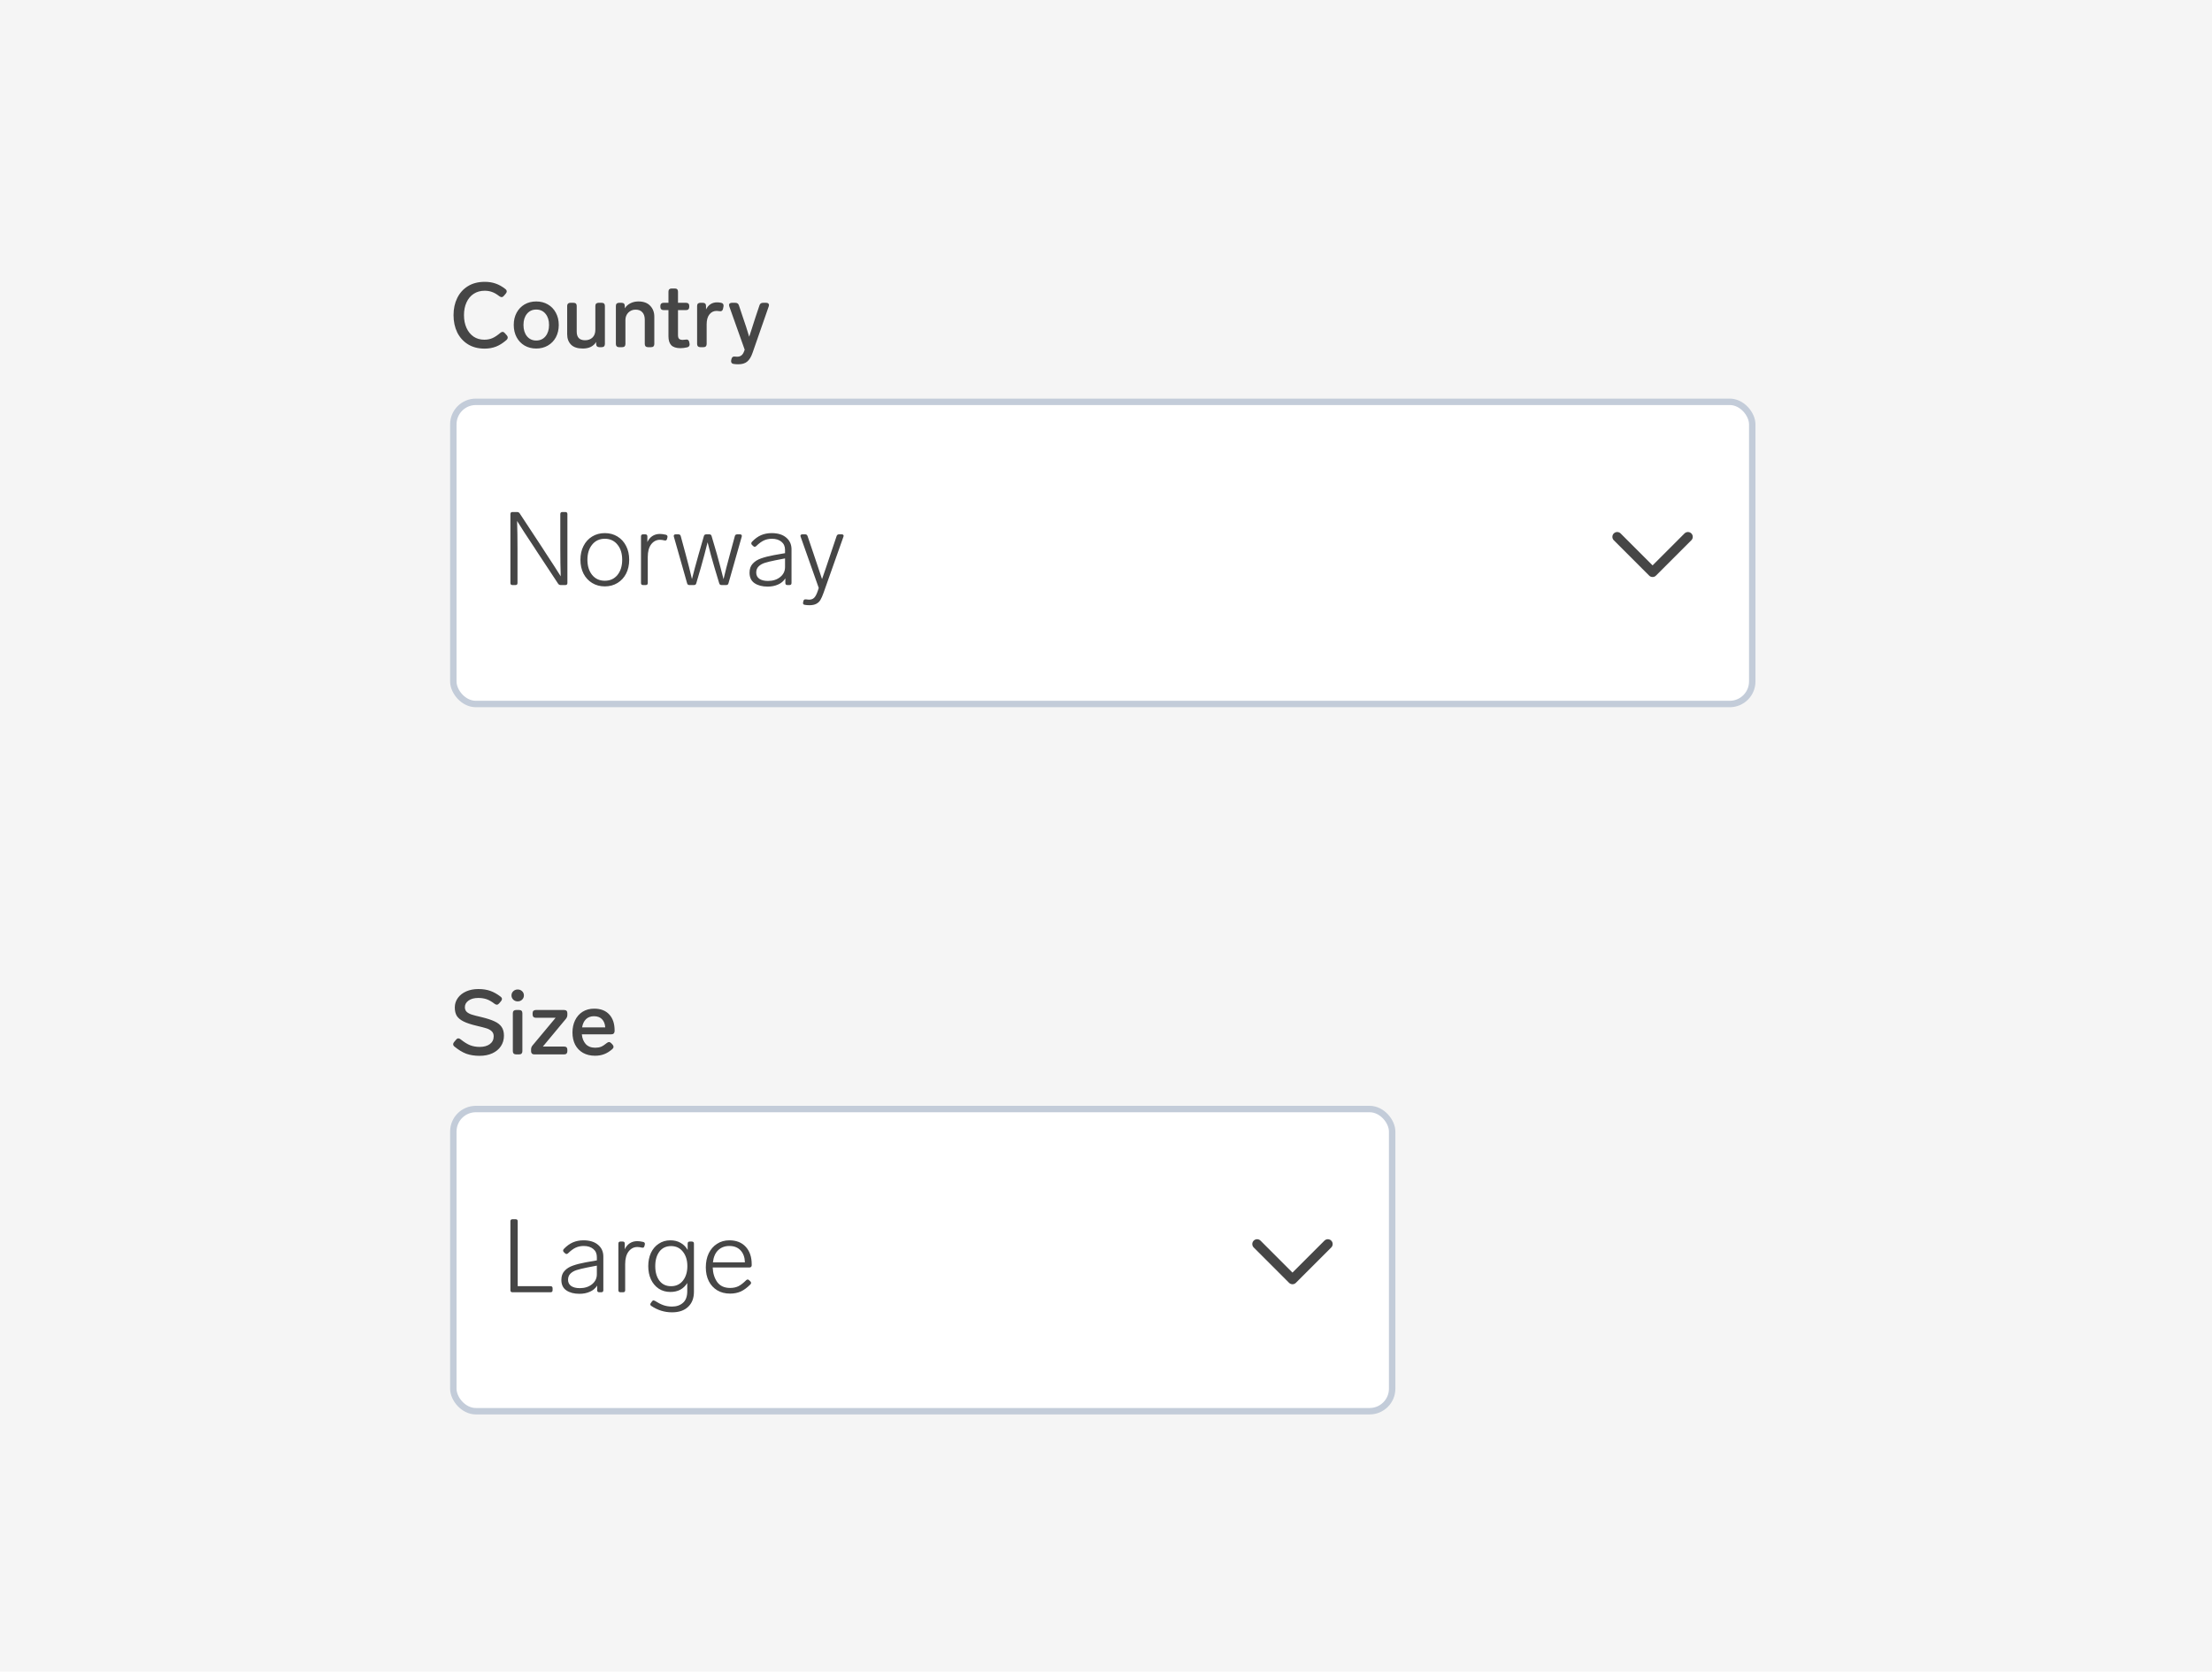 <svg width="344" height="260" viewBox="0 0 344 260" fill="none" xmlns="http://www.w3.org/2000/svg">
<rect width="344" height="260" fill="#F5F5F5"/>
<path d="M75.348 54.224C74.359 54.224 73.5 54 72.772 53.552C72.053 53.104 71.498 52.488 71.106 51.704C70.723 50.911 70.532 50.015 70.532 49.016C70.532 48.017 70.723 47.131 71.106 46.356C71.489 45.572 72.044 44.956 72.772 44.508C73.5 44.06 74.373 43.836 75.39 43.836C76.006 43.836 76.566 43.925 77.07 44.102C77.574 44.27 78.083 44.555 78.596 44.956C78.736 45.068 78.806 45.194 78.806 45.334C78.806 45.427 78.759 45.535 78.666 45.656L78.358 46.02C78.246 46.151 78.129 46.216 78.008 46.216C77.915 46.216 77.798 46.169 77.658 46.076C77.238 45.749 76.851 45.525 76.496 45.404C76.151 45.283 75.777 45.222 75.376 45.222C74.723 45.222 74.153 45.381 73.668 45.698C73.183 46.015 72.809 46.463 72.548 47.042C72.287 47.611 72.156 48.269 72.156 49.016C72.156 49.763 72.287 50.425 72.548 51.004C72.809 51.583 73.178 52.035 73.654 52.362C74.13 52.679 74.685 52.838 75.32 52.838C75.796 52.838 76.221 52.754 76.594 52.586C76.967 52.418 77.373 52.147 77.812 51.774C77.933 51.671 78.05 51.62 78.162 51.62C78.283 51.62 78.4 51.685 78.512 51.816L78.82 52.166C78.913 52.269 78.96 52.376 78.96 52.488C78.96 52.647 78.885 52.787 78.736 52.908C78.195 53.375 77.658 53.711 77.126 53.916C76.603 54.121 76.011 54.224 75.348 54.224ZM83.396 54.21C82.714 54.21 82.108 54.056 81.576 53.748C81.053 53.44 80.642 53.011 80.344 52.46C80.045 51.9 79.896 51.261 79.896 50.542C79.896 49.823 80.045 49.189 80.344 48.638C80.642 48.087 81.053 47.658 81.576 47.35C82.108 47.042 82.714 46.888 83.396 46.888C84.068 46.888 84.67 47.042 85.202 47.35C85.734 47.658 86.149 48.092 86.448 48.652C86.746 49.203 86.896 49.833 86.896 50.542C86.896 51.261 86.746 51.9 86.448 52.46C86.149 53.011 85.734 53.44 85.202 53.748C84.67 54.056 84.068 54.21 83.396 54.21ZM83.396 52.964C83.993 52.964 84.474 52.745 84.838 52.306C85.202 51.858 85.384 51.27 85.384 50.542C85.384 49.823 85.202 49.245 84.838 48.806C84.474 48.367 83.993 48.148 83.396 48.148C82.798 48.148 82.318 48.367 81.954 48.806C81.59 49.245 81.408 49.823 81.408 50.542C81.408 51.27 81.59 51.858 81.954 52.306C82.318 52.745 82.798 52.964 83.396 52.964ZM92.586 47.588C92.586 47.429 92.628 47.308 92.712 47.224C92.805 47.14 92.926 47.098 93.076 47.098H93.58C93.738 47.098 93.86 47.14 93.944 47.224C94.028 47.308 94.07 47.429 94.07 47.588V53.51C94.07 53.659 94.028 53.781 93.944 53.874C93.86 53.958 93.738 54 93.58 54H93.202C93.052 54 92.931 53.958 92.838 53.874C92.754 53.781 92.712 53.659 92.712 53.51V53.188C92.525 53.505 92.254 53.757 91.9 53.944C91.545 54.121 91.125 54.21 90.64 54.21C89.818 54.21 89.207 54.009 88.806 53.608C88.404 53.197 88.204 52.656 88.204 51.984V47.588C88.204 47.429 88.246 47.308 88.33 47.224C88.423 47.14 88.544 47.098 88.694 47.098H89.198C89.356 47.098 89.478 47.14 89.562 47.224C89.646 47.308 89.688 47.429 89.688 47.588V51.592C89.688 52.021 89.795 52.353 90.01 52.586C90.234 52.81 90.556 52.922 90.976 52.922C91.461 52.922 91.848 52.782 92.138 52.502C92.436 52.222 92.586 51.816 92.586 51.284V47.588ZM99.292 46.888C100.085 46.888 100.692 47.112 101.112 47.56C101.541 47.999 101.756 48.568 101.756 49.268V53.51C101.756 53.659 101.714 53.781 101.63 53.874C101.546 53.958 101.424 54 101.266 54H100.762C100.612 54 100.491 53.958 100.398 53.874C100.314 53.781 100.272 53.659 100.272 53.51V49.73C100.272 49.226 100.146 48.839 99.894 48.568C99.651 48.297 99.301 48.162 98.844 48.162C98.396 48.162 98.018 48.316 97.71 48.624C97.411 48.932 97.262 49.319 97.262 49.786V53.51C97.262 53.659 97.22 53.781 97.136 53.874C97.052 53.958 96.93 54 96.772 54H96.268C96.118 54 95.997 53.958 95.904 53.874C95.82 53.781 95.778 53.659 95.778 53.51V47.588C95.778 47.429 95.82 47.308 95.904 47.224C95.997 47.14 96.118 47.098 96.268 47.098H96.674C96.832 47.098 96.954 47.14 97.038 47.224C97.122 47.308 97.164 47.429 97.164 47.588V47.952C97.388 47.607 97.682 47.345 98.046 47.168C98.41 46.981 98.825 46.888 99.292 46.888ZM106.643 52.824C106.671 52.815 106.713 52.81 106.769 52.81C107.002 52.81 107.142 52.945 107.189 53.216L107.231 53.44C107.24 53.468 107.245 53.515 107.245 53.58C107.245 53.813 107.114 53.963 106.853 54.028C106.48 54.112 106.139 54.154 105.831 54.154C105.168 54.154 104.688 54 104.389 53.692C104.1 53.384 103.955 52.922 103.955 52.306V48.232H103.185C103.036 48.232 102.914 48.19 102.821 48.106C102.737 48.013 102.695 47.891 102.695 47.742V47.588C102.695 47.429 102.737 47.308 102.821 47.224C102.914 47.14 103.036 47.098 103.185 47.098H103.955V45.362C103.955 45.203 103.997 45.082 104.081 44.998C104.174 44.914 104.296 44.872 104.445 44.872H104.949C105.108 44.872 105.229 44.914 105.313 44.998C105.397 45.082 105.439 45.203 105.439 45.362V47.098H106.699C106.858 47.098 106.979 47.14 107.063 47.224C107.147 47.308 107.189 47.429 107.189 47.588V47.742C107.189 47.891 107.147 48.013 107.063 48.106C106.979 48.19 106.858 48.232 106.699 48.232H105.439V52.124C105.439 52.395 105.495 52.586 105.607 52.698C105.728 52.81 105.92 52.866 106.181 52.866C106.293 52.866 106.447 52.852 106.643 52.824ZM111.519 47.028C111.724 47.028 111.934 47.051 112.149 47.098C112.401 47.154 112.527 47.303 112.527 47.546C112.527 47.611 112.522 47.658 112.513 47.686L112.443 48.022C112.387 48.283 112.247 48.414 112.023 48.414L111.897 48.4C111.729 48.372 111.579 48.358 111.449 48.358C110.982 48.358 110.604 48.545 110.315 48.918C110.035 49.282 109.895 49.791 109.895 50.444V53.51C109.895 53.659 109.853 53.781 109.769 53.874C109.685 53.958 109.563 54 109.405 54H108.901C108.751 54 108.63 53.958 108.537 53.874C108.453 53.781 108.411 53.659 108.411 53.51V47.588C108.411 47.429 108.453 47.308 108.537 47.224C108.63 47.14 108.751 47.098 108.901 47.098H109.307C109.465 47.098 109.587 47.14 109.671 47.224C109.755 47.308 109.797 47.429 109.797 47.588V48.134C109.965 47.789 110.193 47.518 110.483 47.322C110.772 47.126 111.117 47.028 111.519 47.028ZM118.107 47.504C118.191 47.233 118.373 47.098 118.653 47.098H119.157C119.297 47.098 119.405 47.131 119.479 47.196C119.554 47.261 119.591 47.35 119.591 47.462C119.591 47.518 119.577 47.583 119.549 47.658L117.043 54.854C116.819 55.507 116.539 55.969 116.203 56.24C115.877 56.52 115.41 56.66 114.803 56.66C114.523 56.66 114.285 56.641 114.089 56.604C113.959 56.595 113.861 56.548 113.795 56.464C113.73 56.389 113.697 56.296 113.697 56.184C113.697 56.119 113.702 56.067 113.711 56.03L113.753 55.848C113.819 55.587 113.959 55.456 114.173 55.456C114.257 55.456 114.337 55.461 114.411 55.47C114.486 55.479 114.561 55.484 114.635 55.484C114.906 55.484 115.13 55.414 115.307 55.274C115.494 55.134 115.648 54.877 115.769 54.504L115.811 54.392L113.417 47.658C113.389 47.583 113.375 47.513 113.375 47.448C113.375 47.336 113.413 47.252 113.487 47.196C113.571 47.131 113.683 47.098 113.823 47.098H114.355C114.645 47.098 114.831 47.233 114.915 47.504L115.461 49.142C115.872 50.318 116.222 51.396 116.511 52.376L116.917 51.13C116.983 50.934 117.081 50.626 117.211 50.206C117.342 49.786 117.459 49.427 117.561 49.128L118.107 47.504Z" fill="#464646"/>
<rect x="70.5" y="62.5" width="202" height="47" rx="3.5" fill="white"/>
<path d="M87.136 79.96C87.136 79.747 87.243 79.64 87.456 79.64H87.92C88.133 79.64 88.24 79.747 88.24 79.96V90.68C88.24 90.893 88.133 91 87.92 91H87.2C87.029 91 86.896 90.931 86.8 90.792L83.36 85.576L83.168 85.272C81.888 83.352 80.971 81.939 80.416 81.032C80.459 82.28 80.48 83.72 80.48 85.352V90.68C80.48 90.893 80.373 91 80.16 91H79.696C79.483 91 79.376 90.893 79.376 90.68V79.96C79.376 79.747 79.483 79.64 79.696 79.64H80.416C80.587 79.64 80.72 79.709 80.816 79.848L84.24 85.048L84.848 85.992C85.925 87.624 86.709 88.84 87.2 89.64C87.157 88.371 87.136 86.925 87.136 85.304V79.96ZM94.057 91.208C93.321 91.208 92.665 91.032 92.089 90.68C91.513 90.328 91.065 89.843 90.745 89.224C90.425 88.595 90.265 87.875 90.265 87.064C90.265 86.253 90.425 85.539 90.745 84.92C91.065 84.291 91.513 83.8 92.089 83.448C92.665 83.096 93.321 82.92 94.057 82.92C94.793 82.92 95.449 83.096 96.025 83.448C96.601 83.8 97.049 84.291 97.369 84.92C97.689 85.539 97.849 86.253 97.849 87.064C97.849 87.875 97.689 88.595 97.369 89.224C97.049 89.843 96.601 90.328 96.025 90.68C95.449 91.032 94.793 91.208 94.057 91.208ZM94.057 90.328C94.879 90.328 95.535 90.029 96.025 89.432C96.516 88.824 96.761 88.035 96.761 87.064C96.761 86.093 96.516 85.309 96.025 84.712C95.535 84.104 94.879 83.8 94.057 83.8C93.236 83.8 92.58 84.104 92.089 84.712C91.599 85.309 91.353 86.093 91.353 87.064C91.353 88.035 91.599 88.824 92.089 89.432C92.58 90.029 93.236 90.328 94.057 90.328ZM102.628 83.048C102.895 83.048 103.209 83.091 103.572 83.176C103.764 83.24 103.839 83.373 103.796 83.576L103.732 83.832C103.679 84.035 103.545 84.109 103.332 84.056C103.076 83.992 102.841 83.96 102.628 83.96C102.084 83.96 101.631 84.195 101.268 84.664C100.916 85.133 100.74 85.784 100.74 86.616V90.68C100.74 90.893 100.633 91 100.42 91H100.004C99.791 91 99.684 90.893 99.684 90.68V83.432C99.684 83.219 99.791 83.112 100.004 83.112H100.356C100.569 83.112 100.676 83.219 100.676 83.432V84.312C100.857 83.917 101.113 83.608 101.444 83.384C101.785 83.16 102.18 83.048 102.628 83.048ZM114.281 83.384C114.324 83.203 114.446 83.112 114.649 83.112H115.081C115.198 83.112 115.278 83.144 115.321 83.208C115.374 83.272 115.385 83.357 115.353 83.464L113.289 90.728C113.246 90.909 113.124 91 112.921 91H112.201C112.02 91 111.902 90.909 111.849 90.728L111.113 88.28C110.729 87 110.372 85.688 110.041 84.344C109.721 85.645 109.369 86.968 108.985 88.312L108.281 90.728C108.238 90.909 108.116 91 107.913 91H107.225C107.022 91 106.9 90.909 106.857 90.728L104.793 83.464C104.782 83.443 104.777 83.405 104.777 83.352C104.777 83.277 104.804 83.219 104.857 83.176C104.91 83.133 104.98 83.112 105.065 83.112H105.497C105.7 83.112 105.822 83.203 105.865 83.384L106.633 86.216C106.985 87.507 107.31 88.792 107.609 90.072C107.844 89.123 108.19 87.837 108.649 86.216L109.465 83.384C109.508 83.203 109.63 83.112 109.833 83.112H110.313C110.505 83.112 110.622 83.203 110.665 83.384L111.497 86.216C111.86 87.528 112.201 88.819 112.521 90.088C112.766 89.021 113.097 87.731 113.513 86.216L114.281 83.384ZM120.005 82.92C120.976 82.92 121.733 83.155 122.277 83.624C122.821 84.083 123.093 84.691 123.093 85.448V90.68C123.093 90.893 122.987 91 122.773 91H122.453C122.24 91 122.133 90.893 122.133 90.68V89.96C121.867 90.387 121.488 90.707 120.997 90.92C120.517 91.133 119.979 91.24 119.381 91.24C118.549 91.24 117.872 91.064 117.349 90.712C116.827 90.36 116.565 89.816 116.565 89.08C116.565 88.493 116.731 88.024 117.061 87.672C117.392 87.309 117.824 87.037 118.357 86.856C118.891 86.664 119.557 86.493 120.357 86.344L122.085 86.04V85.528C122.085 84.984 121.899 84.563 121.525 84.264C121.152 83.955 120.661 83.8 120.053 83.8C119.595 83.8 119.179 83.885 118.805 84.056C118.432 84.227 118.032 84.52 117.605 84.936C117.531 85.011 117.451 85.048 117.365 85.048C117.291 85.048 117.221 85.016 117.157 84.952L116.949 84.76C116.875 84.685 116.837 84.605 116.837 84.52C116.837 84.424 116.875 84.339 116.949 84.264C117.397 83.795 117.867 83.453 118.357 83.24C118.859 83.027 119.408 82.92 120.005 82.92ZM119.429 90.36C120.197 90.36 120.832 90.157 121.333 89.752C121.835 89.347 122.085 88.829 122.085 88.2V86.856L120.597 87.144C119.904 87.283 119.355 87.416 118.949 87.544C118.544 87.672 118.219 87.859 117.973 88.104C117.728 88.349 117.605 88.669 117.605 89.064C117.605 89.469 117.765 89.789 118.085 90.024C118.416 90.248 118.864 90.36 119.429 90.36ZM130.111 83.368C130.175 83.197 130.298 83.112 130.479 83.112H130.911C130.997 83.112 131.066 83.133 131.119 83.176C131.173 83.219 131.199 83.277 131.199 83.352L131.167 83.48L128.079 92.2C127.909 92.68 127.743 93.053 127.583 93.32C127.423 93.587 127.205 93.789 126.927 93.928C126.661 94.067 126.309 94.136 125.871 94.136C125.594 94.136 125.349 94.115 125.135 94.072C125.029 94.061 124.954 94.019 124.911 93.944C124.879 93.869 124.874 93.784 124.895 93.688L124.943 93.48C124.986 93.288 125.109 93.203 125.311 93.224C125.503 93.256 125.669 93.272 125.807 93.272C126.149 93.272 126.415 93.176 126.607 92.984C126.81 92.792 127.002 92.429 127.183 91.896L127.327 91.448L124.511 83.48L124.479 83.352C124.479 83.277 124.506 83.219 124.559 83.176C124.613 83.133 124.682 83.112 124.767 83.112H125.231C125.402 83.112 125.519 83.197 125.583 83.368L126.479 86.008C126.565 86.275 126.778 86.909 127.119 87.912L127.839 90.072C128.191 89.08 128.655 87.715 129.231 85.976L130.111 83.368Z" fill="#464646"/>
<path d="M251.5 83.5L257 89L262.5 83.5" stroke="#464646" stroke-width="1.5" stroke-linecap="round" stroke-linejoin="round"/>
<rect x="70.5" y="62.5" width="202" height="47" rx="3.5" stroke="#C3CCD9"/>
<path d="M74.578 164.224C73.813 164.224 73.127 164.117 72.52 163.902C71.923 163.678 71.307 163.305 70.672 162.782C70.541 162.679 70.476 162.558 70.476 162.418C70.476 162.297 70.523 162.185 70.616 162.082L70.938 161.704C71.041 161.573 71.157 161.508 71.288 161.508C71.391 161.508 71.507 161.559 71.638 161.662C72.198 162.11 72.697 162.418 73.136 162.586C73.584 162.754 74.074 162.838 74.606 162.838C75.25 162.838 75.773 162.693 76.174 162.404C76.575 162.105 76.776 161.699 76.776 161.186C76.776 160.85 76.673 160.589 76.468 160.402C76.263 160.206 75.997 160.057 75.67 159.954C75.353 159.851 74.835 159.716 74.116 159.548C73.248 159.343 72.571 159.119 72.086 158.876C71.601 158.633 71.251 158.344 71.036 158.008C70.831 157.663 70.728 157.229 70.728 156.706C70.728 156.155 70.887 155.661 71.204 155.222C71.521 154.783 71.955 154.443 72.506 154.2C73.066 153.957 73.691 153.836 74.382 153.836C75.082 153.836 75.698 153.929 76.23 154.116C76.771 154.303 77.313 154.606 77.854 155.026C77.994 155.138 78.064 155.255 78.064 155.376C78.064 155.479 78.017 155.591 77.924 155.712L77.616 156.076C77.504 156.207 77.387 156.272 77.266 156.272C77.154 156.272 77.037 156.225 76.916 156.132C76.468 155.787 76.053 155.549 75.67 155.418C75.287 155.287 74.853 155.222 74.368 155.222C73.752 155.222 73.253 155.357 72.87 155.628C72.487 155.899 72.296 156.239 72.296 156.65C72.296 156.949 72.385 157.187 72.562 157.364C72.739 157.541 72.996 157.686 73.332 157.798C73.668 157.91 74.186 158.045 74.886 158.204C75.735 158.409 76.407 158.629 76.902 158.862C77.397 159.086 77.765 159.375 78.008 159.73C78.251 160.085 78.372 160.537 78.372 161.088C78.372 161.704 78.213 162.25 77.896 162.726C77.579 163.202 77.135 163.571 76.566 163.832C75.997 164.093 75.334 164.224 74.578 164.224ZM80.51 155.754C80.24 155.754 80.011 155.665 79.824 155.488C79.638 155.301 79.544 155.082 79.544 154.83C79.544 154.569 79.638 154.349 79.824 154.172C80.011 153.995 80.24 153.906 80.51 153.906C80.781 153.906 81.01 153.995 81.196 154.172C81.383 154.349 81.476 154.569 81.476 154.83C81.476 155.082 81.383 155.301 81.196 155.488C81.01 155.665 80.781 155.754 80.51 155.754ZM80.244 164C80.095 164 79.974 163.958 79.88 163.874C79.796 163.781 79.754 163.659 79.754 163.51V157.588C79.754 157.429 79.796 157.308 79.88 157.224C79.974 157.14 80.095 157.098 80.244 157.098H80.748C80.907 157.098 81.028 157.14 81.112 157.224C81.196 157.308 81.238 157.429 81.238 157.588V163.51C81.238 163.659 81.196 163.781 81.112 163.874C81.028 163.958 80.907 164 80.748 164H80.244ZM87.742 157.098C87.9 157.098 88.022 157.14 88.106 157.224C88.19 157.308 88.232 157.429 88.232 157.588V157.854C88.232 158.087 88.157 158.293 88.008 158.47L84.424 162.782H87.742C87.9 162.782 88.022 162.824 88.106 162.908C88.19 162.992 88.232 163.113 88.232 163.272V163.51C88.232 163.659 88.19 163.781 88.106 163.874C88.022 163.958 87.9 164 87.742 164H83.08C82.93 164 82.809 163.958 82.716 163.874C82.632 163.781 82.59 163.659 82.59 163.51V163.23C82.59 162.997 82.664 162.791 82.814 162.614L86.412 158.302H83.318C83.168 158.302 83.047 158.26 82.954 158.176C82.87 158.083 82.828 157.961 82.828 157.812V157.588C82.828 157.429 82.87 157.308 82.954 157.224C83.047 157.14 83.168 157.098 83.318 157.098H87.742ZM94.362 162.236C94.484 162.133 94.6 162.082 94.712 162.082C94.824 162.082 94.941 162.143 95.062 162.264L95.258 162.474C95.361 162.595 95.412 162.712 95.412 162.824C95.412 162.945 95.352 163.062 95.23 163.174C94.801 163.547 94.372 163.813 93.942 163.972C93.522 164.131 93.056 164.21 92.542 164.21C91.824 164.21 91.198 164.061 90.666 163.762C90.144 163.463 89.738 163.043 89.448 162.502C89.168 161.951 89.028 161.317 89.028 160.598C89.028 159.889 89.164 159.254 89.434 158.694C89.714 158.125 90.106 157.681 90.61 157.364C91.124 157.047 91.721 156.888 92.402 156.888C93.42 156.888 94.204 157.191 94.754 157.798C95.305 158.395 95.58 159.221 95.58 160.276V160.402C95.571 160.551 95.524 160.668 95.44 160.752C95.356 160.836 95.235 160.878 95.076 160.878H90.484C90.54 161.494 90.741 161.998 91.086 162.39C91.441 162.773 91.936 162.964 92.57 162.964C92.916 162.964 93.219 162.913 93.48 162.81C93.742 162.698 94.036 162.507 94.362 162.236ZM92.374 158.064C91.861 158.064 91.446 158.218 91.128 158.526C90.82 158.825 90.62 159.249 90.526 159.8H94.124C94.087 159.259 93.919 158.834 93.62 158.526C93.322 158.218 92.906 158.064 92.374 158.064Z" fill="#464646"/>
<rect x="70.5" y="172.5" width="146" height="47" rx="3.5" fill="white"/>
<path d="M79.696 201C79.483 201 79.376 200.893 79.376 200.68V189.96C79.376 189.747 79.483 189.64 79.696 189.64H80.192C80.405 189.64 80.512 189.747 80.512 189.96V200.056H85.616C85.829 200.056 85.936 200.163 85.936 200.376V200.68C85.936 200.893 85.829 201 85.616 201H79.696ZM90.74 192.92C91.71 192.92 92.468 193.155 93.012 193.624C93.556 194.083 93.828 194.691 93.828 195.448V200.68C93.828 200.893 93.721 201 93.508 201H93.188C92.974 201 92.868 200.893 92.868 200.68V199.96C92.601 200.387 92.222 200.707 91.732 200.92C91.252 201.133 90.713 201.24 90.116 201.24C89.284 201.24 88.606 201.064 88.084 200.712C87.561 200.36 87.3 199.816 87.3 199.08C87.3 198.493 87.465 198.024 87.796 197.672C88.126 197.309 88.558 197.037 89.092 196.856C89.625 196.664 90.292 196.493 91.092 196.344L92.82 196.04V195.528C92.82 194.984 92.633 194.563 92.26 194.264C91.886 193.955 91.396 193.8 90.788 193.8C90.329 193.8 89.913 193.885 89.54 194.056C89.166 194.227 88.766 194.52 88.34 194.936C88.265 195.011 88.185 195.048 88.1 195.048C88.025 195.048 87.956 195.016 87.892 194.952L87.684 194.76C87.609 194.685 87.572 194.605 87.572 194.52C87.572 194.424 87.609 194.339 87.684 194.264C88.132 193.795 88.601 193.453 89.092 193.24C89.593 193.027 90.142 192.92 90.74 192.92ZM90.164 200.36C90.932 200.36 91.566 200.157 92.068 199.752C92.569 199.347 92.82 198.829 92.82 198.2V196.856L91.332 197.144C90.638 197.283 90.089 197.416 89.684 197.544C89.278 197.672 88.953 197.859 88.708 198.104C88.462 198.349 88.34 198.669 88.34 199.064C88.34 199.469 88.5 199.789 88.82 200.024C89.15 200.248 89.598 200.36 90.164 200.36ZM99.112 193.048C99.379 193.048 99.694 193.091 100.056 193.176C100.248 193.24 100.323 193.373 100.28 193.576L100.216 193.832C100.163 194.035 100.03 194.109 99.816 194.056C99.56 193.992 99.326 193.96 99.112 193.96C98.568 193.96 98.115 194.195 97.752 194.664C97.4 195.133 97.224 195.784 97.224 196.616V200.68C97.224 200.893 97.118 201 96.904 201H96.488C96.275 201 96.168 200.893 96.168 200.68V193.432C96.168 193.219 96.275 193.112 96.488 193.112H96.84C97.054 193.112 97.16 193.219 97.16 193.432V194.312C97.342 193.917 97.598 193.608 97.928 193.384C98.27 193.16 98.664 193.048 99.112 193.048ZM106.942 193.432C106.942 193.219 107.048 193.112 107.262 193.112H107.598C107.811 193.112 107.918 193.219 107.918 193.432V200.92C107.918 201.912 107.619 202.691 107.022 203.256C106.424 203.832 105.587 204.12 104.51 204.12C103.347 204.12 102.275 203.789 101.294 203.128C101.187 203.064 101.134 202.984 101.134 202.888C101.134 202.813 101.155 202.749 101.198 202.696L101.39 202.424C101.454 202.317 101.539 202.264 101.646 202.264C101.688 202.264 101.752 202.285 101.838 202.328C102.307 202.627 102.744 202.851 103.15 203C103.566 203.149 104.019 203.224 104.51 203.224C105.214 203.224 105.784 203.027 106.222 202.632C106.659 202.248 106.878 201.651 106.878 200.84V199.56C106.302 200.488 105.427 200.952 104.254 200.952C103.571 200.952 102.968 200.781 102.446 200.44C101.923 200.088 101.518 199.608 101.23 199C100.952 198.392 100.814 197.704 100.814 196.936C100.814 196.168 100.952 195.48 101.23 194.872C101.518 194.264 101.923 193.789 102.446 193.448C102.968 193.096 103.571 192.92 104.254 192.92C104.872 192.92 105.406 193.053 105.854 193.32C106.312 193.576 106.675 193.944 106.942 194.424V193.432ZM104.366 200.056C105.134 200.056 105.747 199.768 106.206 199.192C106.664 198.605 106.894 197.853 106.894 196.936C106.894 196.019 106.664 195.272 106.206 194.696C105.747 194.109 105.134 193.816 104.366 193.816C103.587 193.816 102.979 194.104 102.542 194.68C102.115 195.256 101.902 196.008 101.902 196.936C101.902 197.864 102.115 198.616 102.542 199.192C102.979 199.768 103.587 200.056 104.366 200.056ZM116.037 199.128C116.112 199.053 116.192 199.016 116.277 199.016C116.352 199.016 116.421 199.048 116.485 199.112L116.693 199.304C116.768 199.379 116.805 199.459 116.805 199.544C116.805 199.608 116.773 199.683 116.709 199.768C116.187 200.291 115.68 200.664 115.189 200.888C114.699 201.101 114.149 201.208 113.541 201.208C112.773 201.208 112.107 201.037 111.541 200.696C110.976 200.355 110.539 199.88 110.229 199.272C109.92 198.653 109.765 197.939 109.765 197.128C109.765 196.307 109.915 195.581 110.213 194.952C110.523 194.312 110.955 193.816 111.509 193.464C112.064 193.101 112.704 192.92 113.429 192.92C114.507 192.92 115.355 193.256 115.973 193.928C116.592 194.6 116.901 195.507 116.901 196.648V196.84C116.891 196.936 116.853 197.011 116.789 197.064C116.736 197.117 116.661 197.144 116.565 197.144H110.837C110.869 198.04 111.104 198.797 111.541 199.416C111.989 200.024 112.656 200.328 113.541 200.328C114.021 200.328 114.443 200.243 114.805 200.072C115.179 199.891 115.589 199.576 116.037 199.128ZM113.429 193.8C112.725 193.8 112.144 194.019 111.685 194.456C111.237 194.883 110.965 195.512 110.869 196.344H115.845C115.824 195.565 115.6 194.947 115.173 194.488C114.747 194.029 114.165 193.8 113.429 193.8Z" fill="#464646"/>
<path d="M195.5 193.5L201 199L206.5 193.5" stroke="#464646" stroke-width="1.5" stroke-linecap="round" stroke-linejoin="round"/>
<rect x="70.5" y="172.5" width="146" height="47" rx="3.5" stroke="#C3CCD9"/>
</svg>
